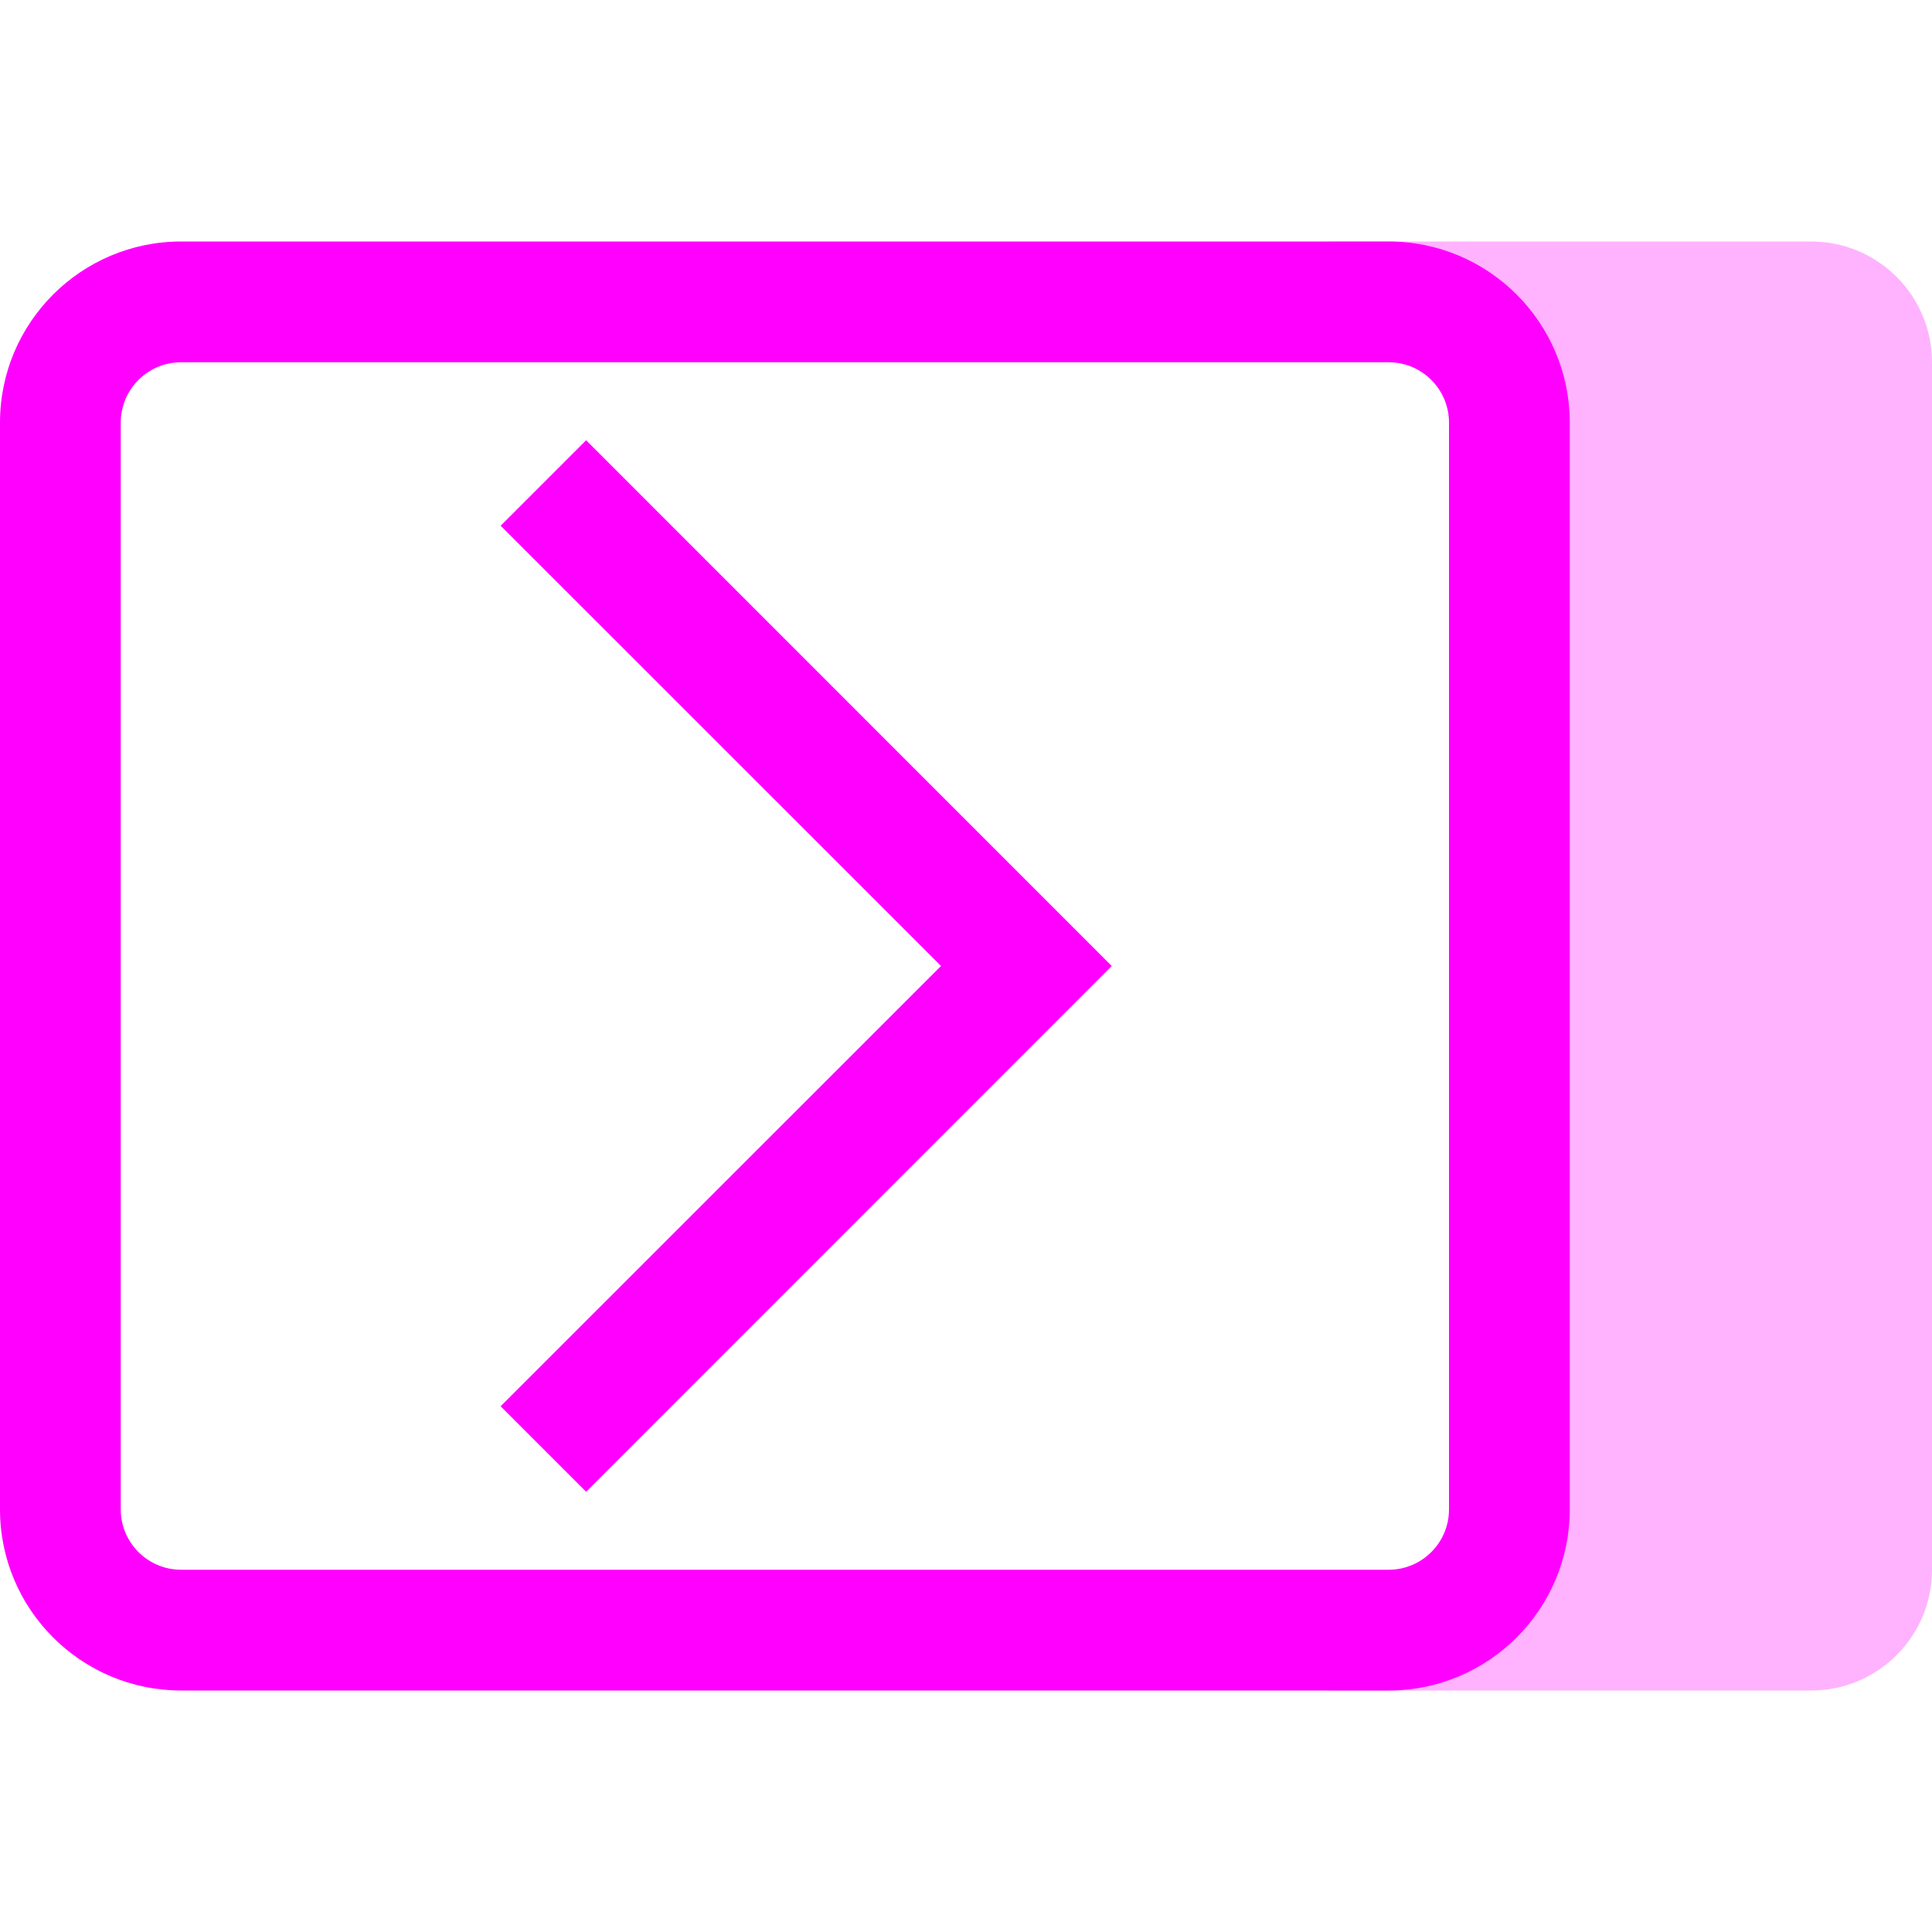 <svg width="16" height="16" viewBox="0 0 16 16" fill="none" xmlns="http://www.w3.org/2000/svg">
<path opacity="0.3" d="M11 2H15C15.552 2 16 2.448 16 3V13C16 13.552 15.552 14 15 14H11L12 13V3L11 2Z" fill="#FF00FF"/>
<path fill-rule="evenodd" clip-rule="evenodd" d="M11.5 3L1.5 3C1.224 3 1 3.224 1 3.5V12.5C1 12.776 1.224 13 1.5 13L11.5 13C11.776 13 12 12.776 12 12.5V3.5C12 3.224 11.776 3 11.5 3ZM1.5 2L11.5 2C12.328 2 13 2.672 13 3.5V12.5C13 13.328 12.328 14 11.5 14L1.5 14C0.672 14 0 13.328 0 12.5V3.5C0 2.672 0.672 2 1.5 2ZM4.854 3.646L9.207 8L4.854 12.354L4.146 11.646L7.793 8L4.146 4.354L4.854 3.646Z" fill="#FF00FF"/>
</svg>
